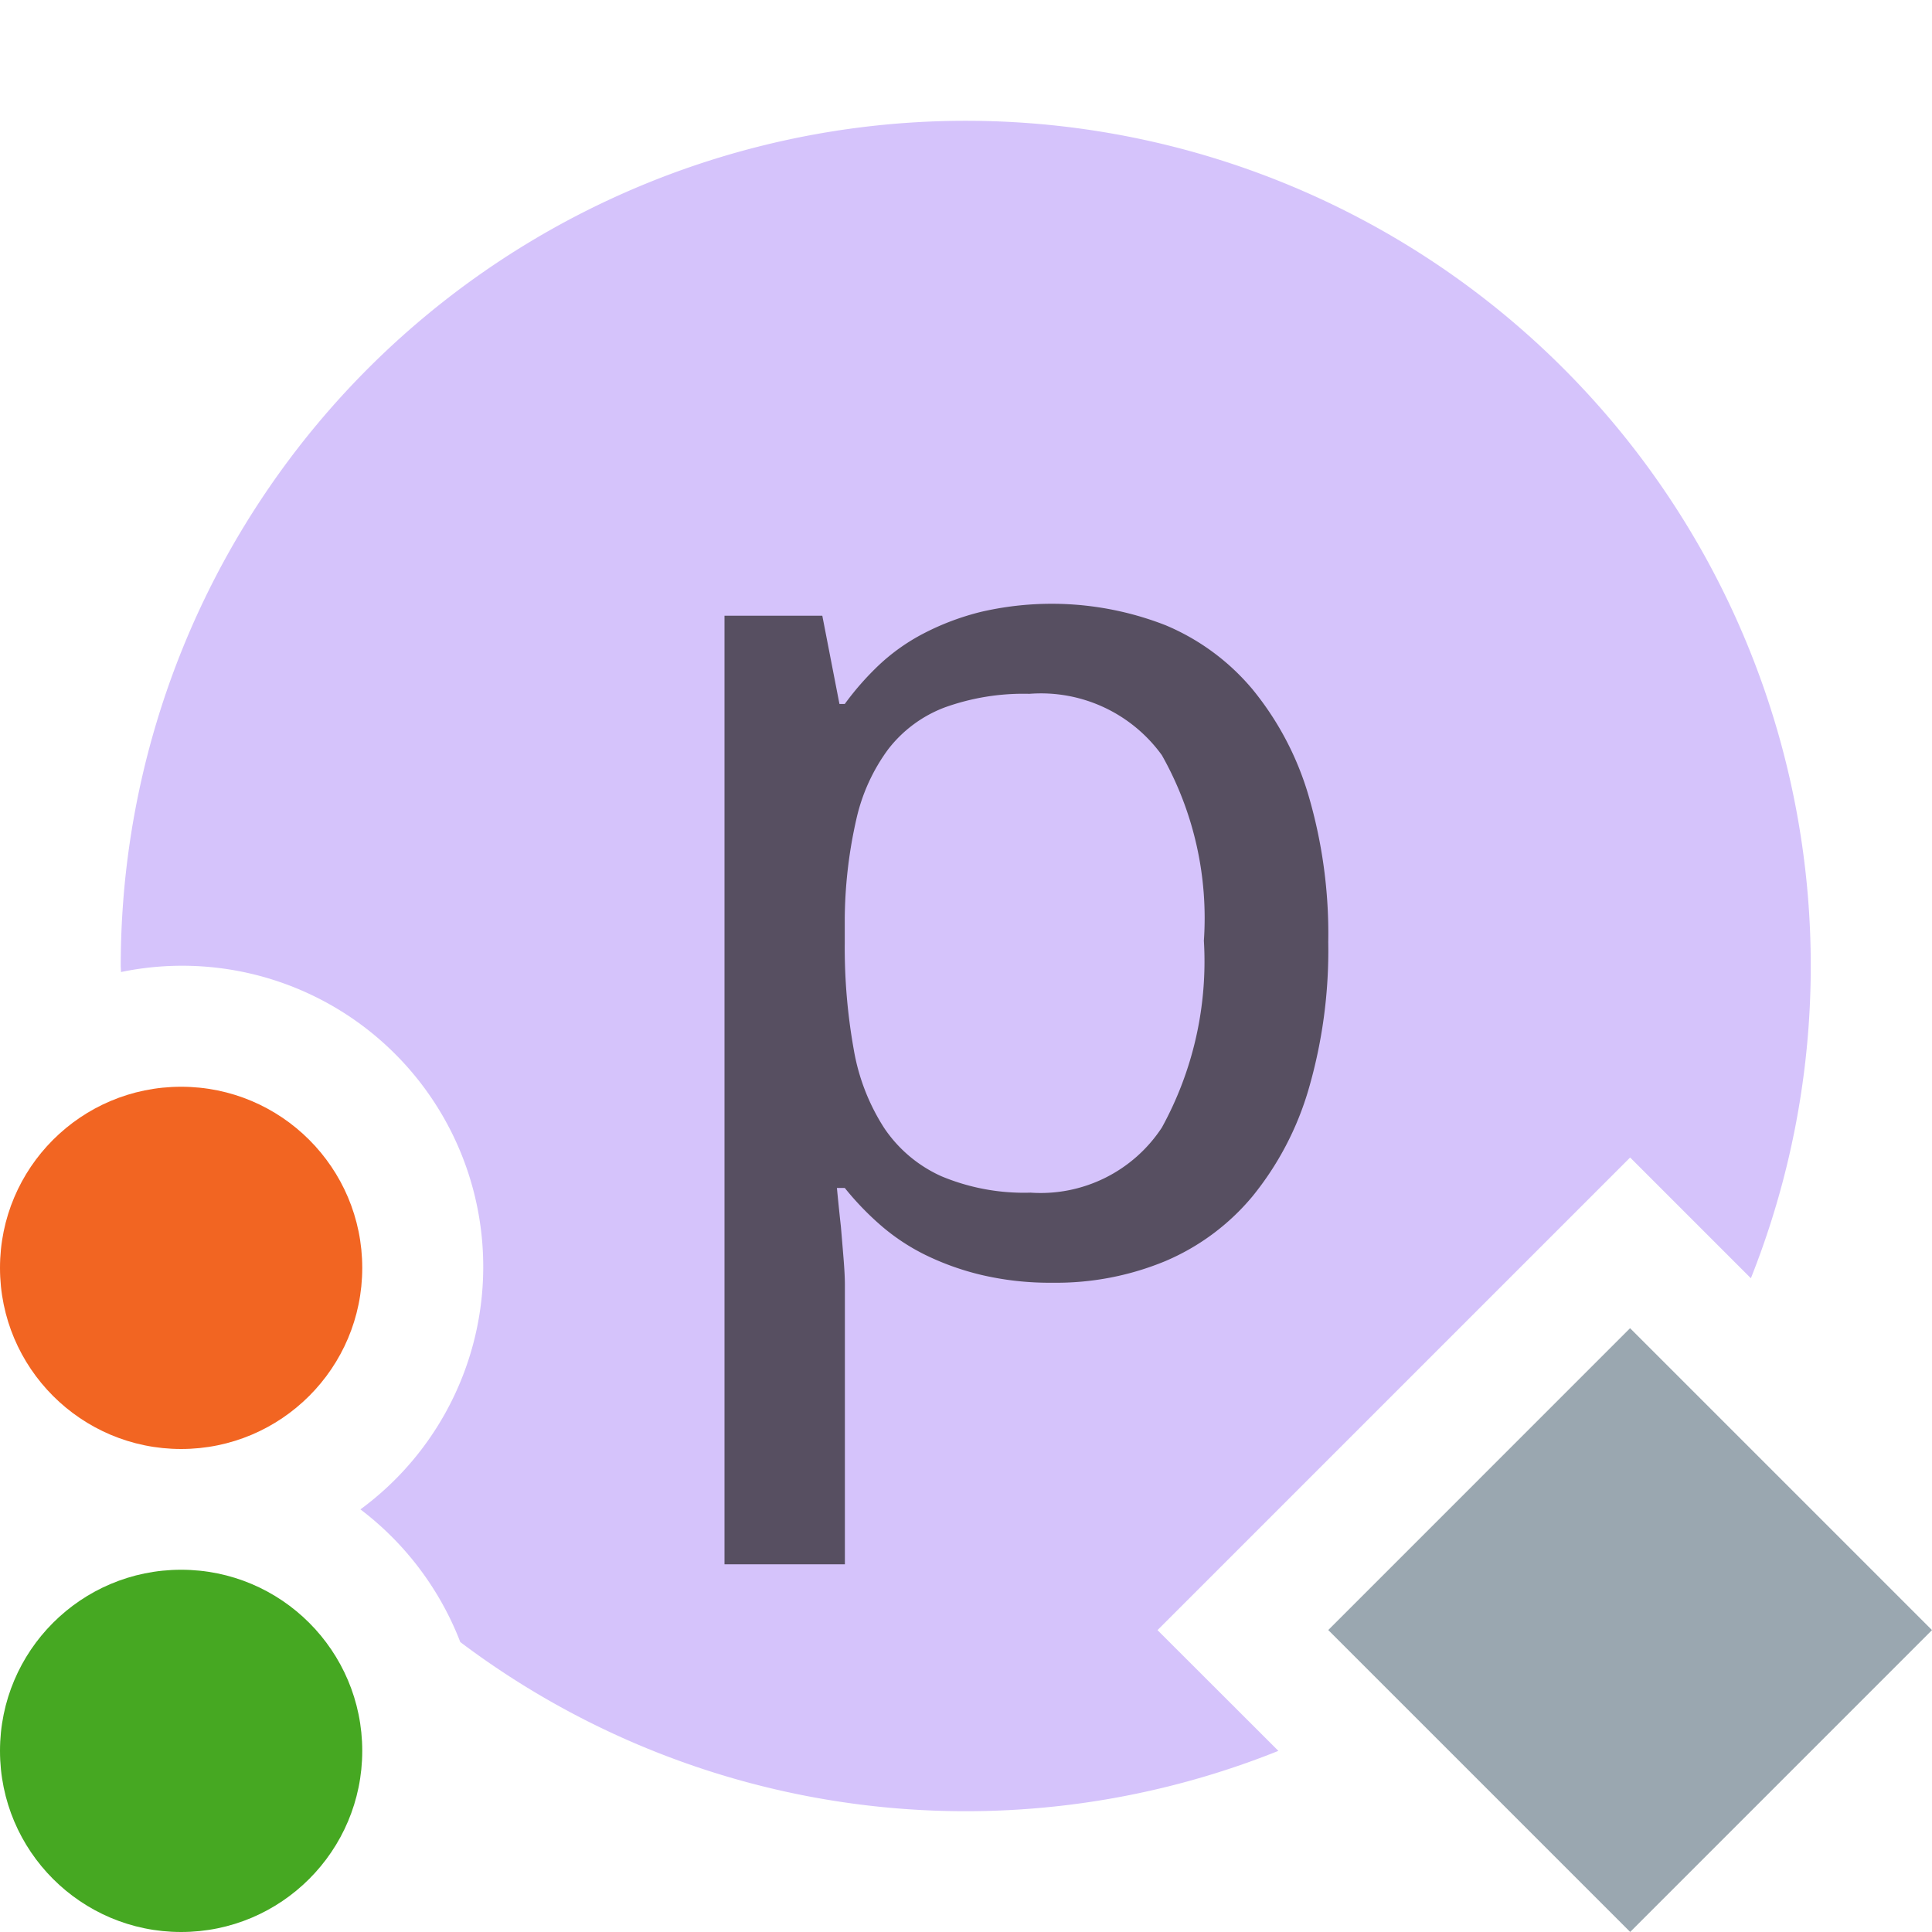 <svg id="Layer_1" data-name="Layer 1" xmlns="http://www.w3.org/2000/svg" width="16" height="16" viewBox="0 0 16 16">
  <title>propertyReadWriteStatic</title>
  <g>
    <g opacity="0.6">
      <path d="M9.586,13.5,13.5,9.586l1,1A6.998,6.998,0,1,0,1,8c0,.017.002.033.002.05A2.493,2.493,0,0,1,2.985,12.5a2.517,2.517,0,0,1,.827,1.099,6.956,6.956,0,0,0,6.775.901Z" fill="#b99bf8"/>
    </g>
    <path d="M8.716,10.623a2.471,2.471,0,0,1-.586-.064,2.222,2.222,0,0,1-.474-.17,1.732,1.732,0,0,1-.372-.25,2.415,2.415,0,0,1-.288-.301H6.931q.016.168.033.321.011.128.022.264t.011.215v2.317h-.997V5.099h.81l.142.731h.044a2.365,2.365,0,0,1,.285-.324A1.654,1.654,0,0,1,7.651,5.245a2.142,2.142,0,0,1,.474-.178A2.592,2.592,0,0,1,9.653,5.178a1.895,1.895,0,0,1,.72.531,2.5,2.5,0,0,1,.463.877,4.069,4.069,0,0,1,.164,1.216,4.112,4.112,0,0,1-.164,1.223,2.525,2.525,0,0,1-.463.882,1.907,1.907,0,0,1-.72.536A2.358,2.358,0,0,1,8.716,10.623Zm-.192-4.877a1.92,1.92,0,0,0-.704.114,1.068,1.068,0,0,0-.465.346,1.543,1.543,0,0,0-.263.578,3.828,3.828,0,0,0-.096.815V7.802a4.771,4.771,0,0,0,.074.887,1.739,1.739,0,0,0,.252.652,1.126,1.126,0,0,0,.474.4,1.771,1.771,0,0,0,.739.136,1.201,1.201,0,0,0,1.087-.539,2.857,2.857,0,0,0,.348-1.547,2.744,2.744,0,0,0-.348-1.537A1.235,1.235,0,0,0,8.525,5.746Z" fill="#231f20" opacity="0.7"/>
    <circle cx="1.5" cy="14.5" r="1.5" fill="#46a822"/>
    <circle cx="1.5" cy="10.5" r="1.5" fill="#f26522"/>
    <rect x="11.732" y="11.732" width="3.536" height="3.535" transform="translate(13.499 -5.592) rotate(44.998)" fill="#9aa7b0"/>
  </g>
</svg>
